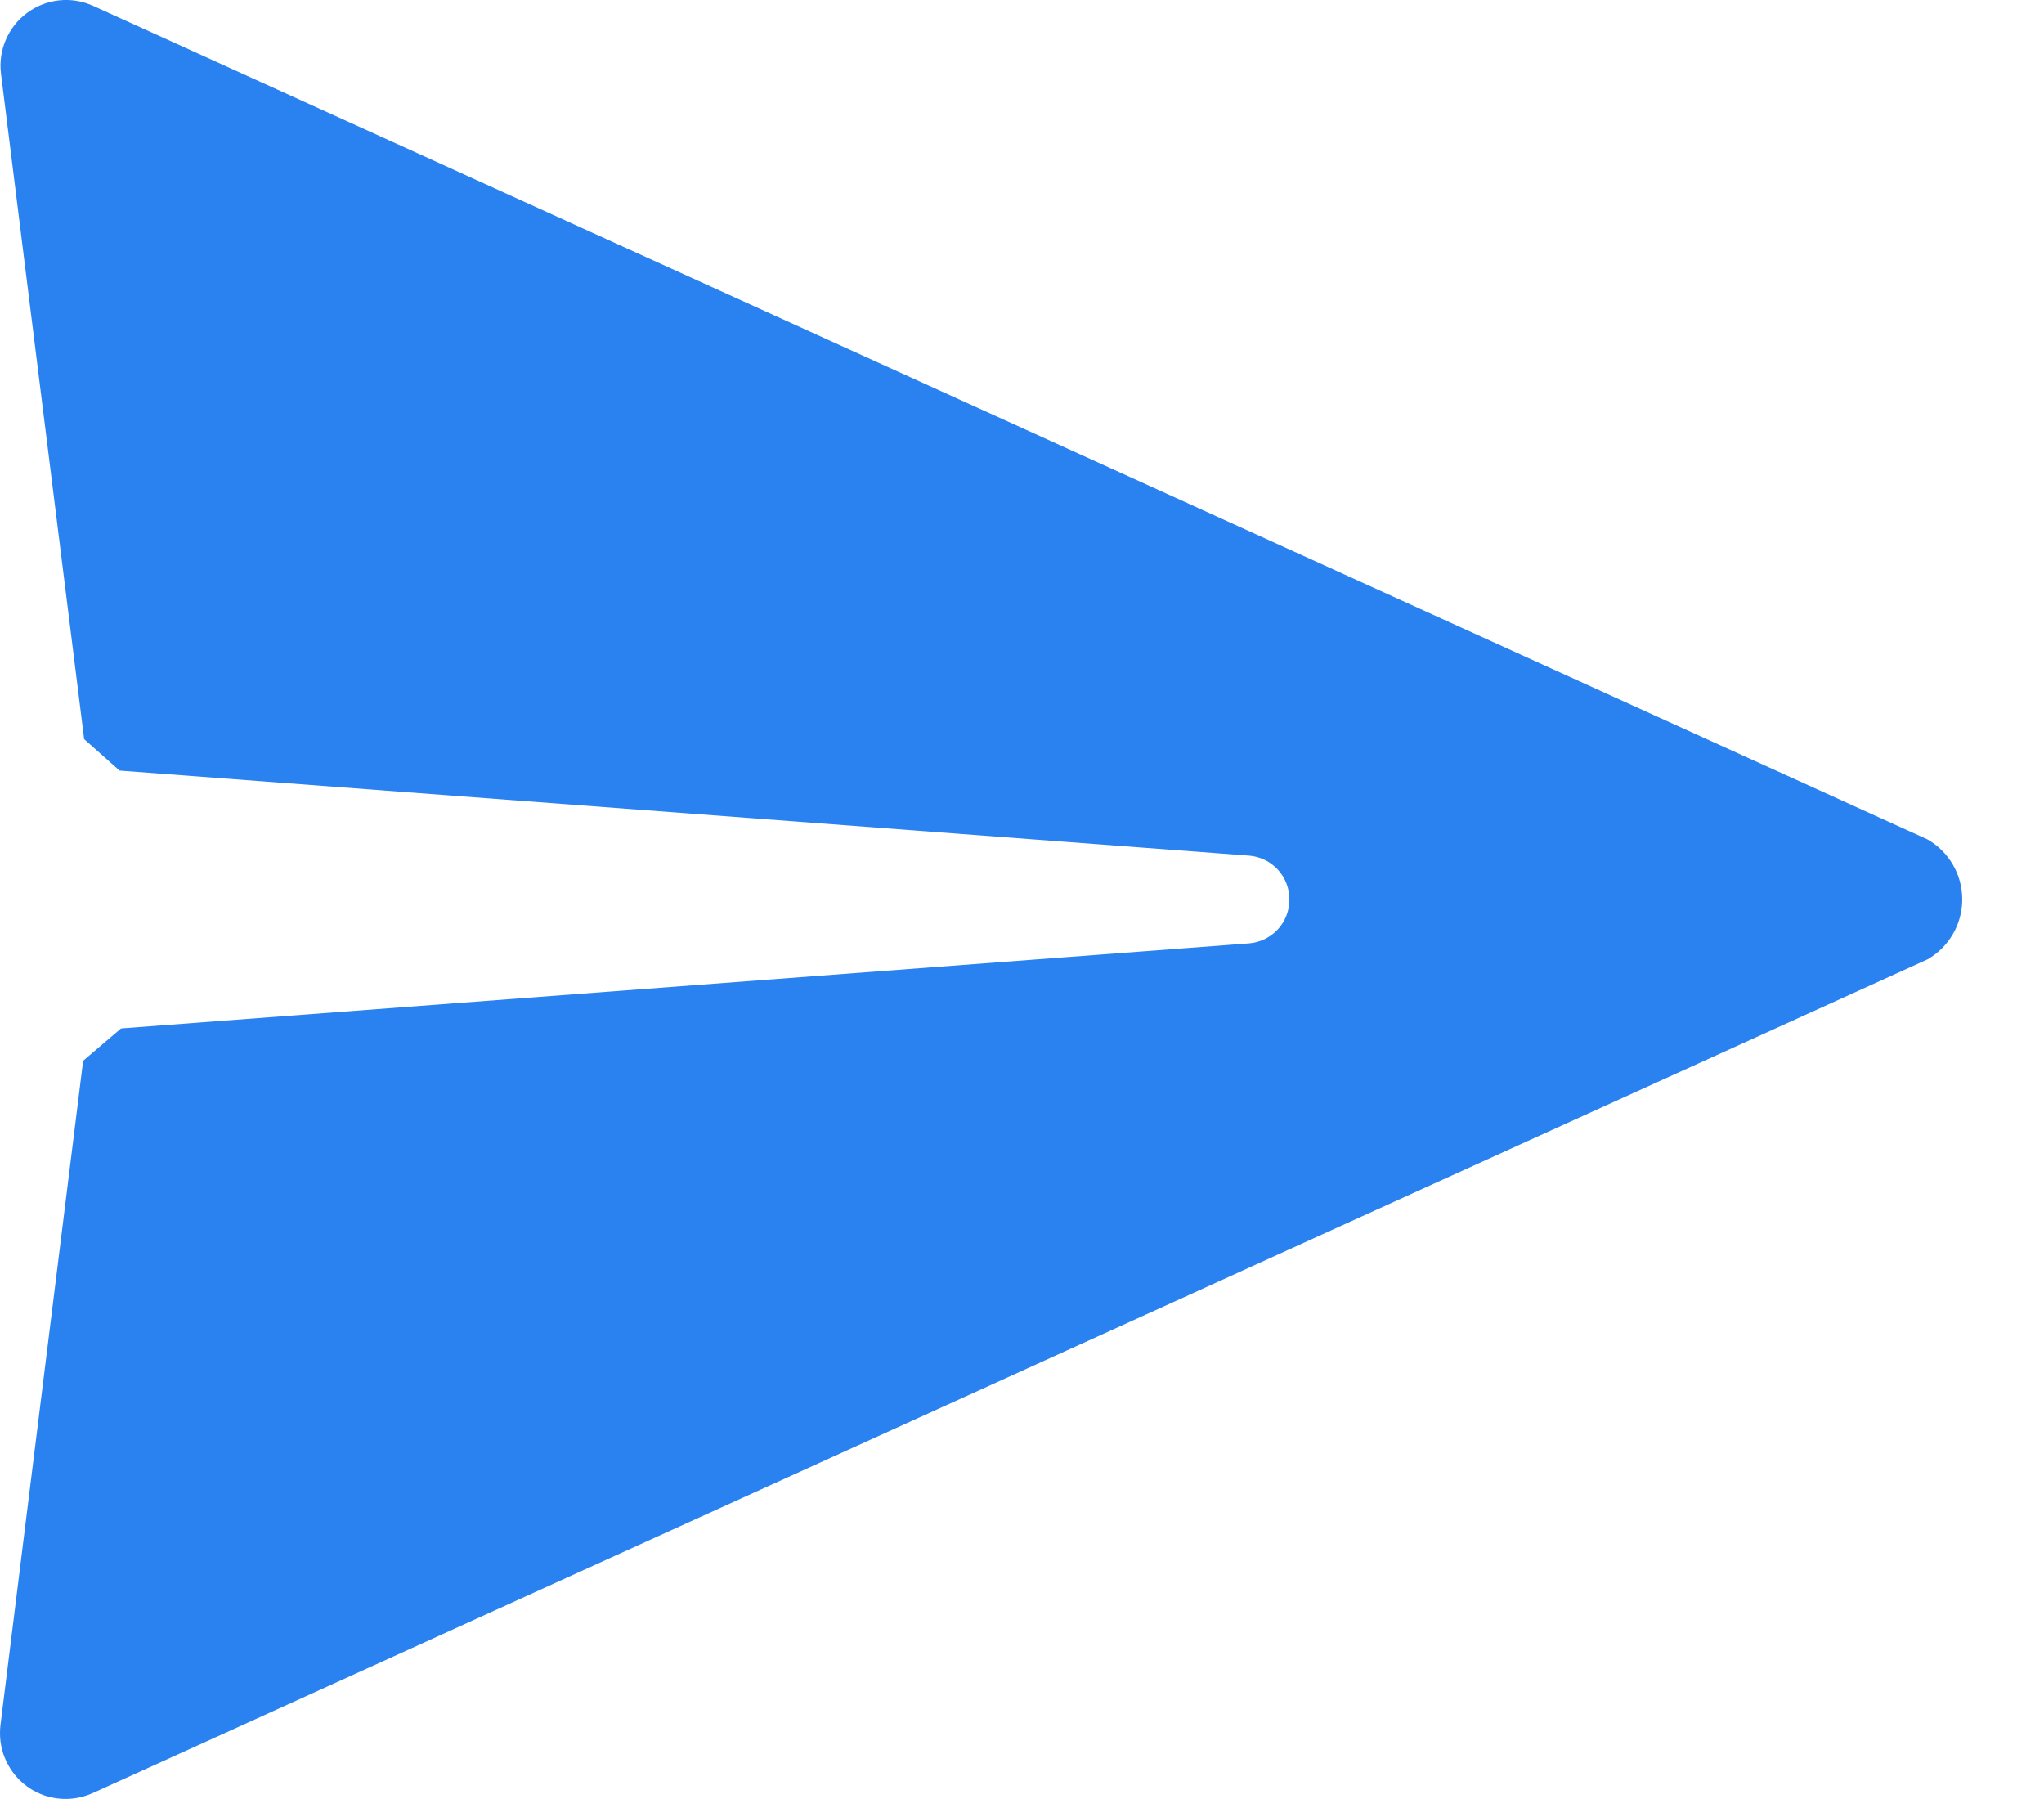 <svg width="18" height="16" viewBox="0 0 18 16" fill="none" xmlns="http://www.w3.org/2000/svg">
<path d="M0.819 15.787L16.974 8.447C17.067 8.394 17.144 8.317 17.198 8.224C17.252 8.132 17.28 8.026 17.28 7.919C17.28 7.812 17.252 7.706 17.198 7.614C17.144 7.521 17.067 7.444 16.974 7.391L0.819 0.051C0.726 0.009 0.623 -0.008 0.521 0.003C0.419 0.014 0.321 0.052 0.239 0.113C0.156 0.174 0.091 0.257 0.051 0.351C0.01 0.446 -0.004 0.55 0.009 0.652L0.741 6.508L1.053 6.785L11.002 7.534C11.098 7.542 11.188 7.586 11.254 7.658C11.319 7.729 11.355 7.823 11.355 7.92C11.355 8.017 11.319 8.111 11.254 8.182C11.188 8.253 11.098 8.298 11.002 8.306L1.066 9.055L0.732 9.34L0.004 15.189C0.001 15.213 -6.10352e-05 15.237 3.43323e-05 15.261C8.01086e-05 15.358 0.024 15.453 0.071 15.538C0.117 15.623 0.184 15.695 0.265 15.748C0.346 15.8 0.439 15.831 0.535 15.838C0.631 15.845 0.728 15.828 0.816 15.788L0.819 15.787Z" fill="#2A82F0"/>
</svg>
